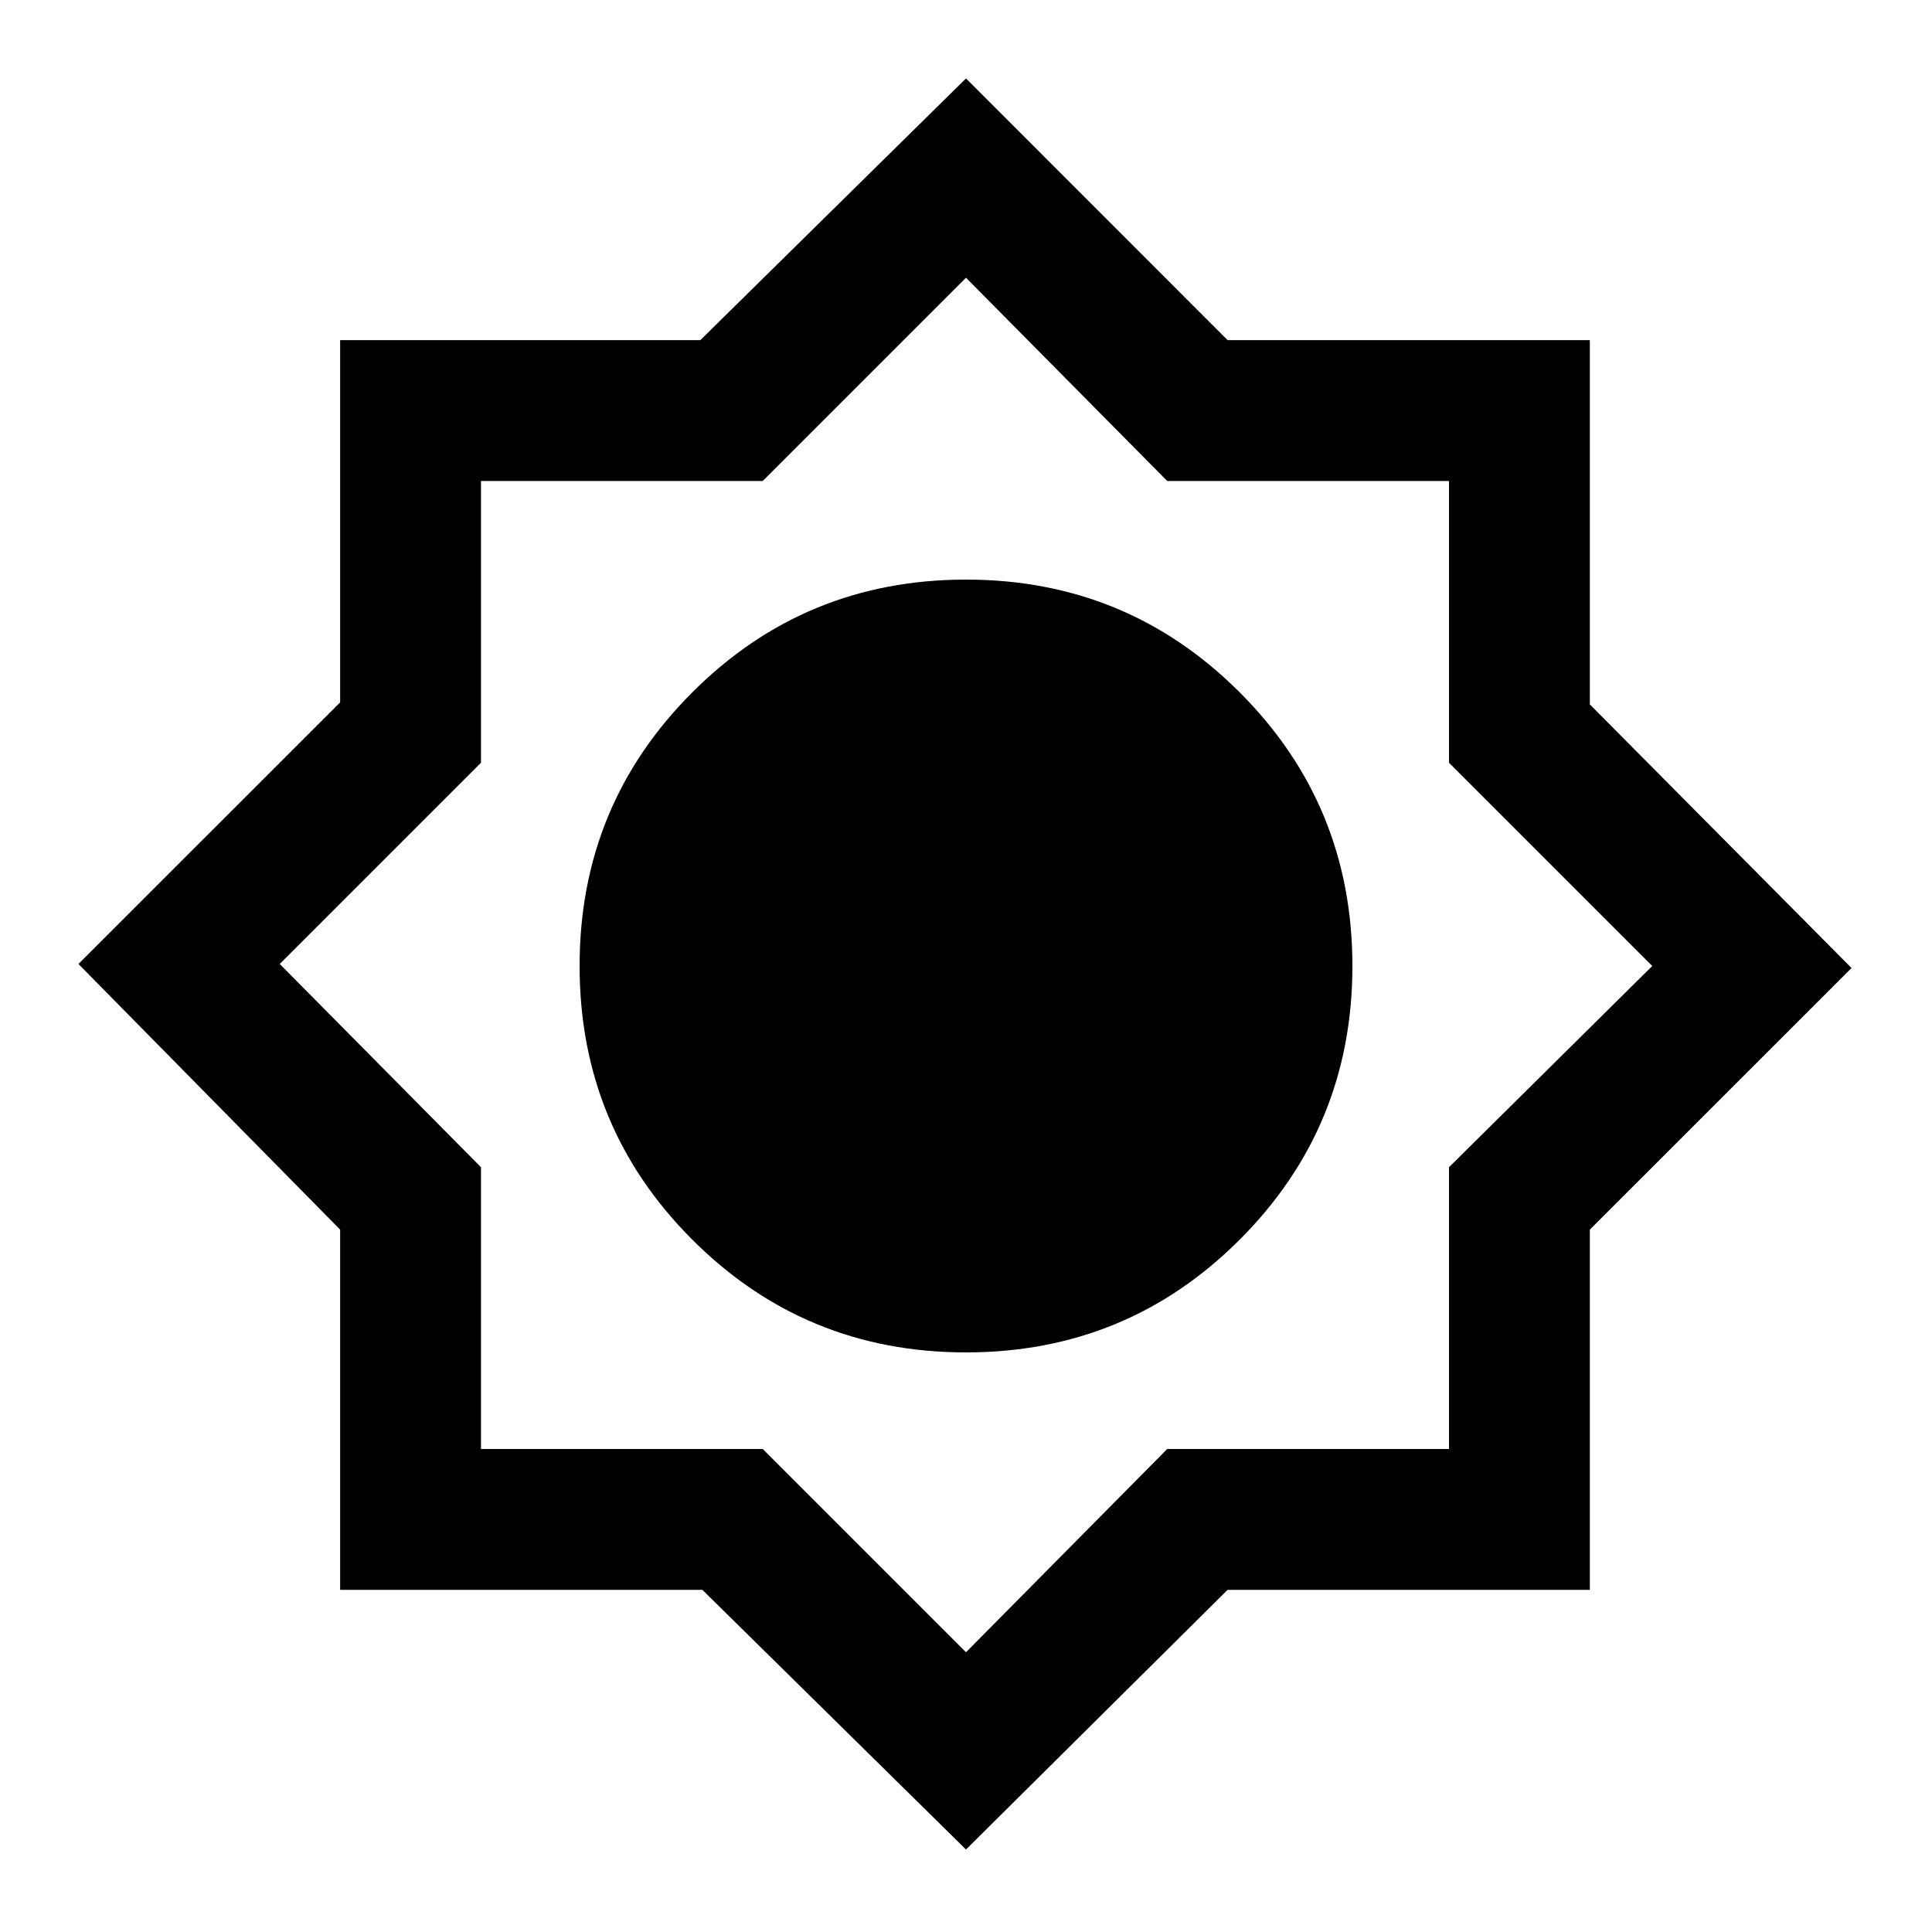<svg xmlns="http://www.w3.org/2000/svg" height="20" width="20"><path d="M10 19.146 7.271 16.458H3.521V12.729L0.812 9.979L3.521 7.271V3.521H7.25L10 0.812L12.708 3.521H16.458V7.292L19.167 10.021L16.458 12.729V16.458H12.708ZM10 14Q11.667 14 12.833 12.833Q14 11.667 14 10Q14 8.333 12.833 7.167Q11.667 6 10 6Q8.333 6 7.167 7.167Q6 8.333 6 10Q6 11.667 7.167 12.833Q8.333 14 10 14ZM9.979 10ZM10 12.542Q11.042 12.542 11.792 11.792Q12.542 11.042 12.542 10Q12.542 8.958 11.792 8.208Q11.042 7.458 10 7.458Q8.979 7.458 8.219 8.208Q7.458 8.958 7.458 10Q7.458 11.021 8.208 11.781Q8.958 12.542 10 12.542ZM10 17.104 12.083 15H15V12.083L17.104 10L15 7.896V4.979H12.083L10 2.875L7.896 4.979H4.979V7.896L2.896 9.979L4.979 12.083V15H7.896ZM10 12.542Q11.042 12.542 11.792 11.792Q12.542 11.042 12.542 10Q12.542 8.958 11.792 8.208Q11.042 7.458 10 7.458Q8.979 7.458 8.219 8.208Q7.458 8.958 7.458 10Q7.458 11.021 8.208 11.781Q8.958 12.542 10 12.542Z"/></svg>